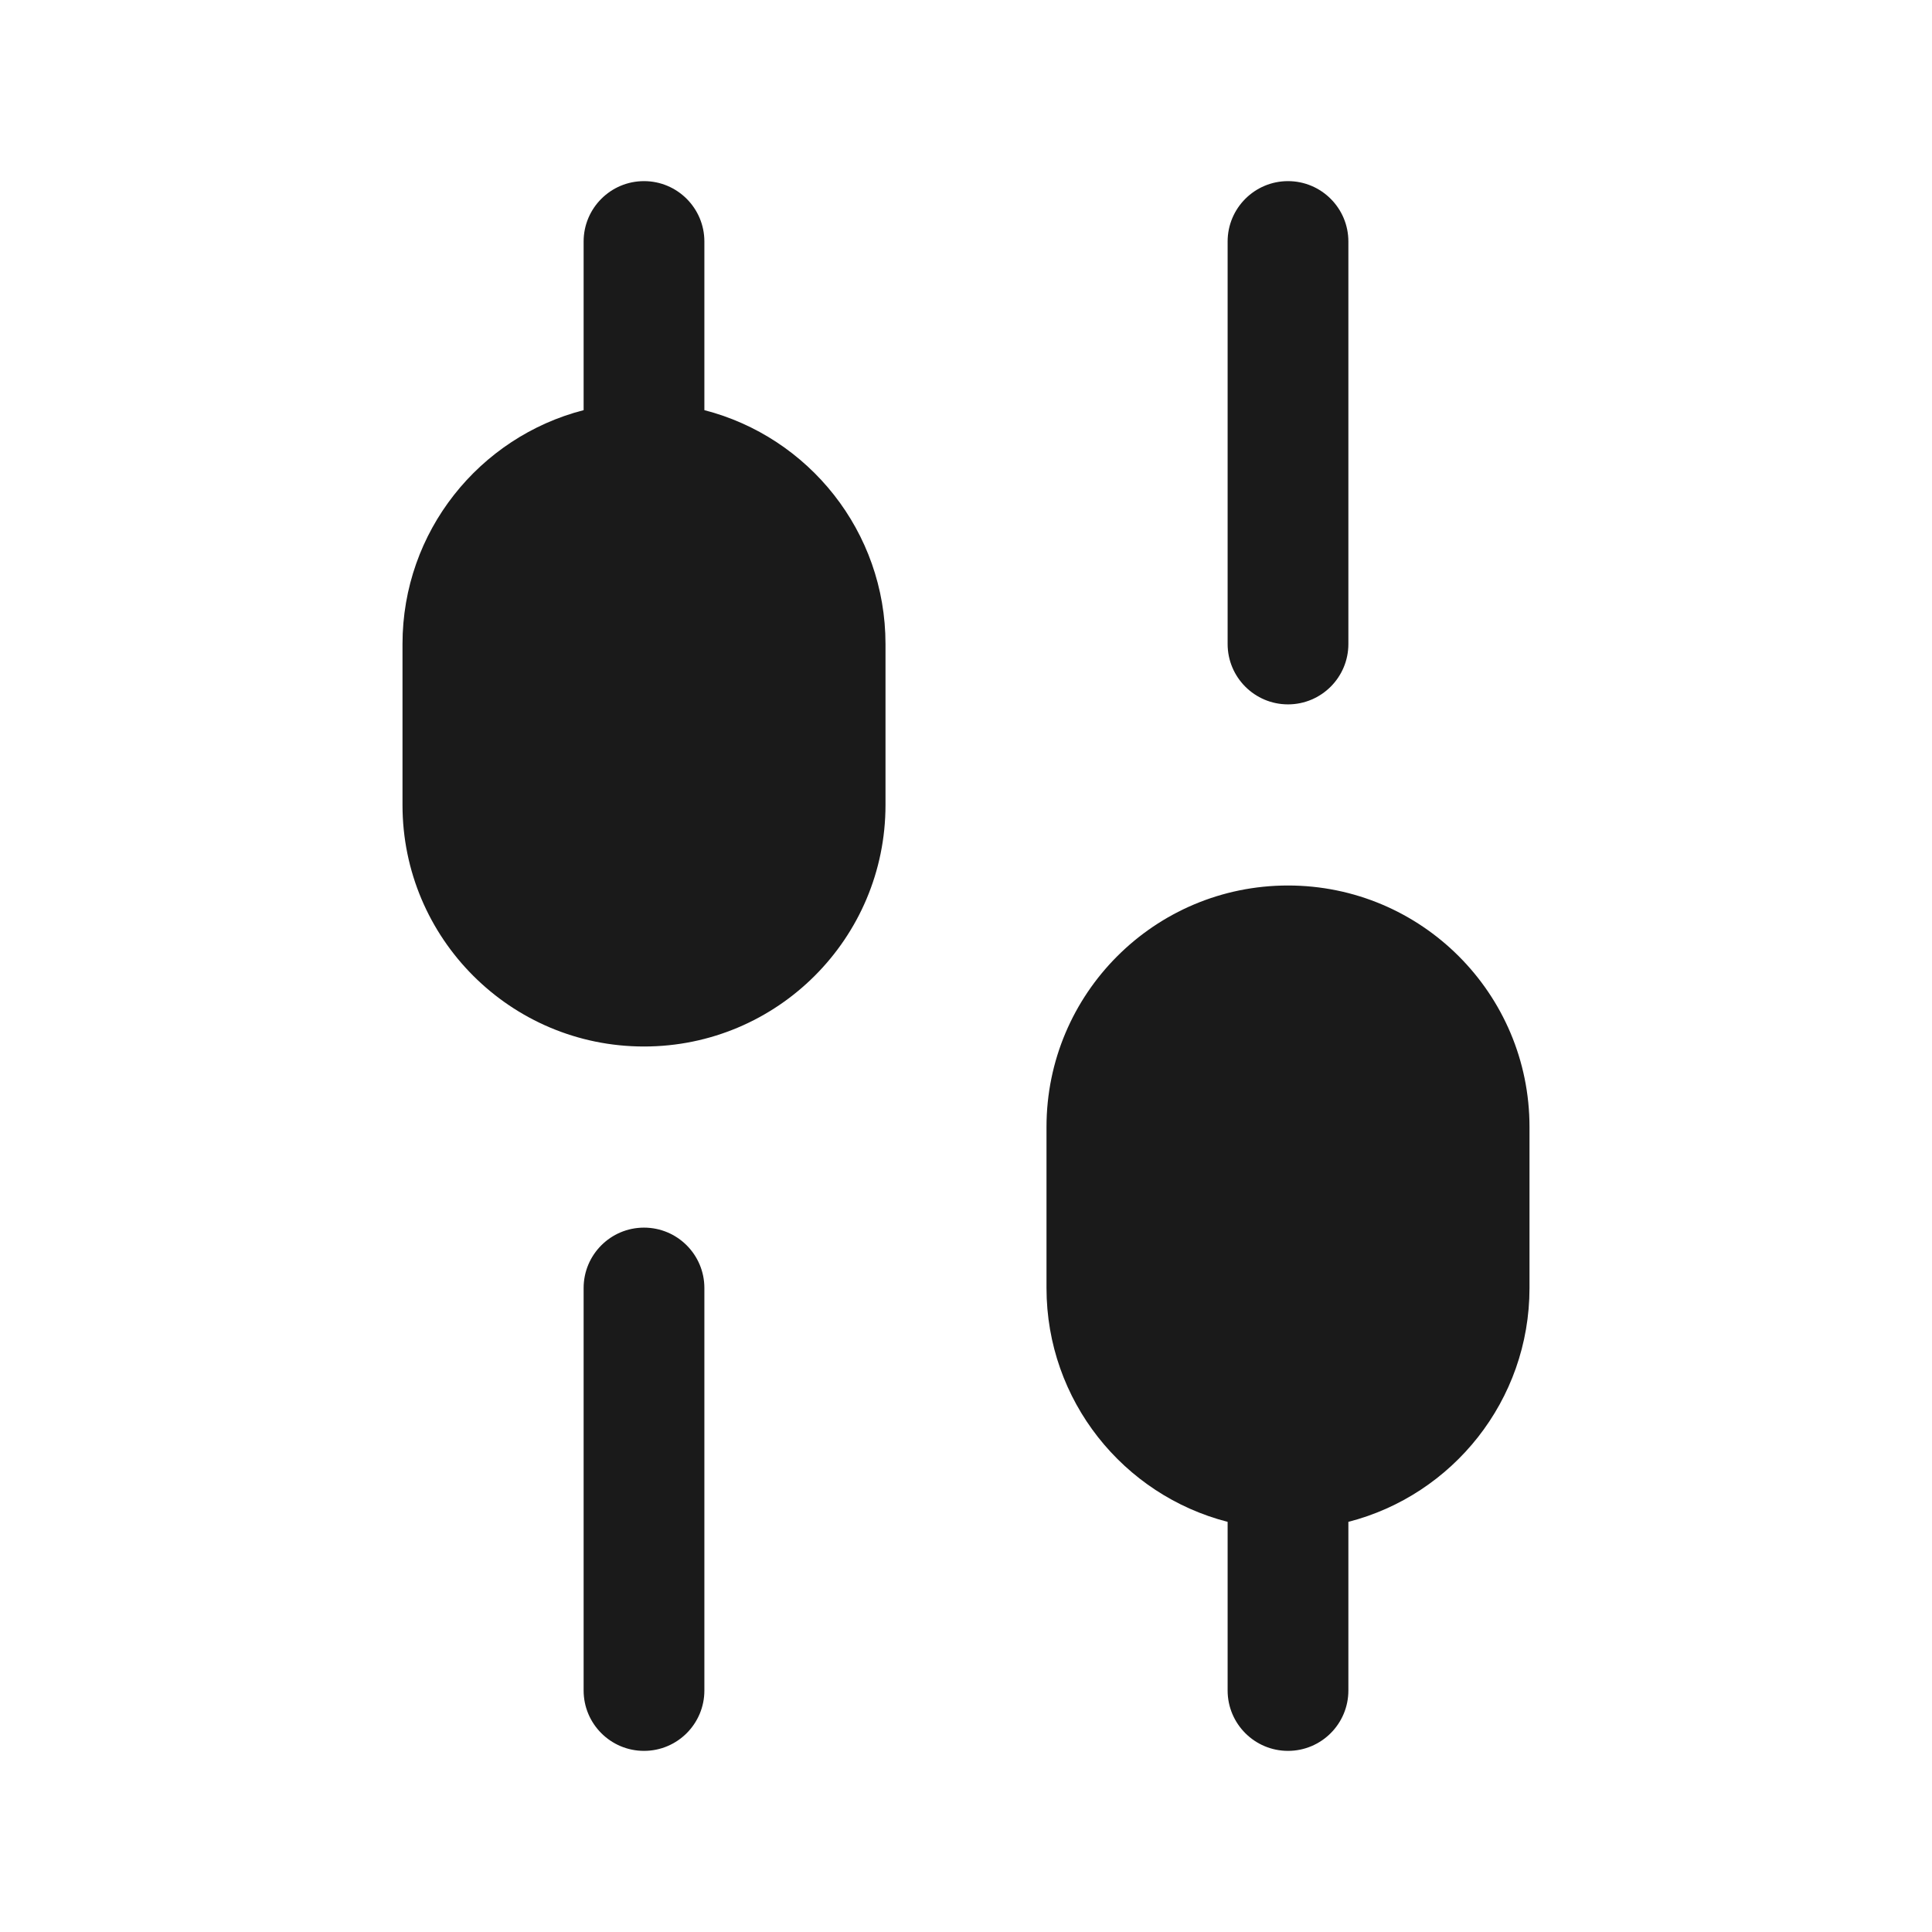 <svg width="24" height="24" viewBox="0 0 24 24" fill="none" xmlns="http://www.w3.org/2000/svg">
<rect width="24" height="24" fill="#A6A6A6"/>
<path d="M-1270 -661C-1270 -662.105 -1269.1 -663 -1268 -663H216C217.105 -663 218 -662.105 218 -661V889C218 890.105 217.105 891 216 891H-1268C-1269.1 891 -1270 890.105 -1270 889V-661Z" fill="white"/>
<path d="M-1268 -662H216V-664H-1268V-662ZM217 -661V889H219V-661H217ZM216 890H-1268V892H216V890ZM-1269 889V-661H-1271V889H-1269ZM-1268 890C-1268.55 890 -1269 889.552 -1269 889H-1271C-1271 890.657 -1269.66 892 -1268 892V890ZM217 889C217 889.552 216.552 890 216 890V892C217.657 892 219 890.657 219 889H217ZM216 -662C216.552 -662 217 -661.552 217 -661H219C219 -662.657 217.657 -664 216 -664V-662ZM-1268 -664C-1269.66 -664 -1271 -662.657 -1271 -661H-1269C-1269 -661.552 -1268.55 -662 -1268 -662V-664Z" fill="black" fill-opacity="0.1"/>
<path fill-rule="evenodd" clip-rule="evenodd" d="M7.25 5.095L7.25 3C7.25 2.586 7.586 2.25 8 2.25C8.414 2.25 8.75 2.586 8.75 3L8.75 5.095C10.044 5.428 11 6.602 11 8V10C11 11.657 9.657 13 8 13C6.343 13 5 11.657 5 10V8C5 6.602 5.956 5.428 7.25 5.095ZM15.25 8C15.25 8.414 15.586 8.75 16 8.75C16.414 8.75 16.75 8.414 16.75 8V3C16.75 2.586 16.414 2.25 16 2.25C15.586 2.25 15.25 2.586 15.25 3V8ZM7.25 21C7.25 21.414 7.586 21.75 8 21.75C8.414 21.75 8.75 21.414 8.75 21L8.75 16C8.75 15.586 8.414 15.25 8 15.25C7.586 15.25 7.25 15.586 7.25 16L7.25 21ZM13 14V16C13 17.398 13.956 18.573 15.25 18.905V21C15.25 21.414 15.586 21.75 16 21.75C16.414 21.75 16.75 21.414 16.75 21V18.905C18.044 18.573 19 17.398 19 16V14C19 12.343 17.657 11 16 11C14.343 11 13 12.343 13 14Z" fill="#1A1A1A"/>
</svg>
